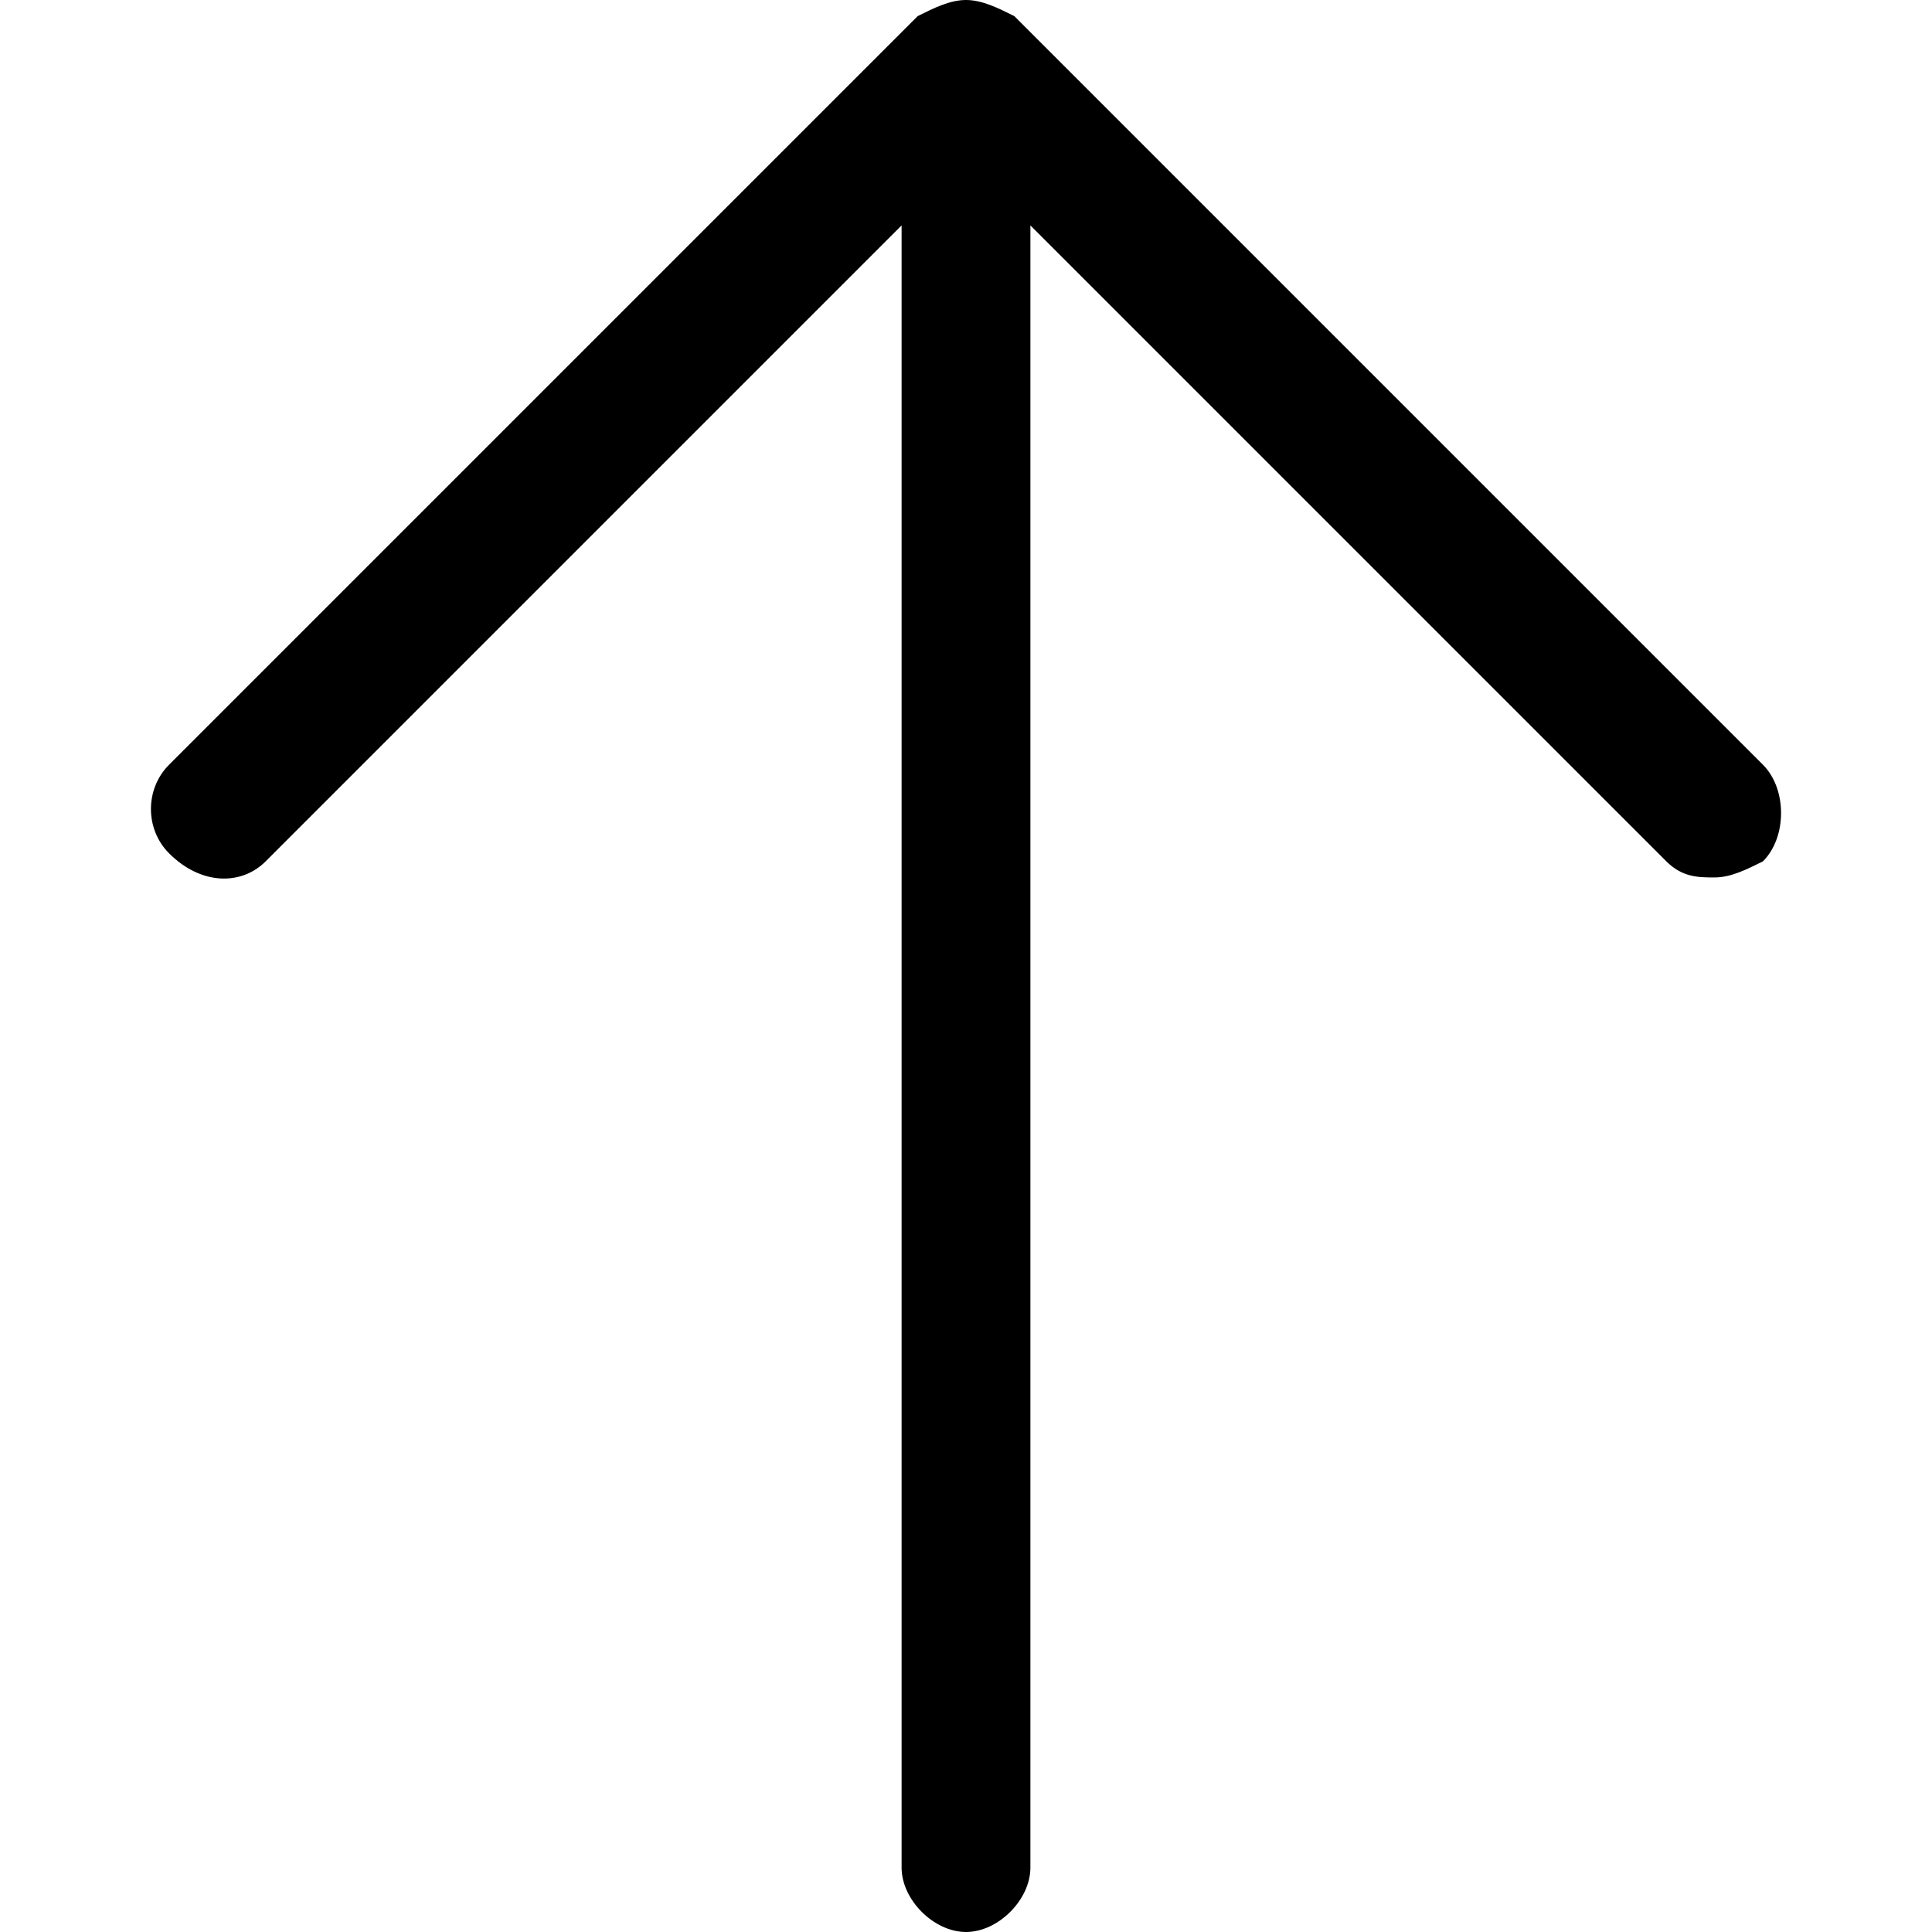 <?xml version="1.0" encoding="utf-8"?>
<!-- Generator: Adobe Illustrator 21.1.0, SVG Export Plug-In . SVG Version: 6.00 Build 0)  -->
<svg version="1.1" id="Layer_1" xmlns="http://www.w3.org/2000/svg" xmlns:xlink="http://www.w3.org/1999/xlink" x="0px" y="0px"
	 viewBox="0 0 24 24" style="enable-background:new 0 0 24 24;" xml:space="preserve">
<path d="M21.9,9.5l-9.3-9.3C12.4,0.1,12.2,0,12,0s-0.4,0.1-0.6,0.2l0,0L2.1,9.5c-0.3,0.3-0.3,0.8,0,1.1C2.5,11,3,11,3.3,10.7
	l7.9-7.9v20.4c0,0.4,0.4,0.8,0.8,0.8s0.8-0.4,0.8-0.8V2.8l7.9,7.9c0.2,0.2,0.4,0.2,0.6,0.2s0.4-0.1,0.6-0.2
	C22.2,10.4,22.2,9.8,21.9,9.5z"/>
</svg>
